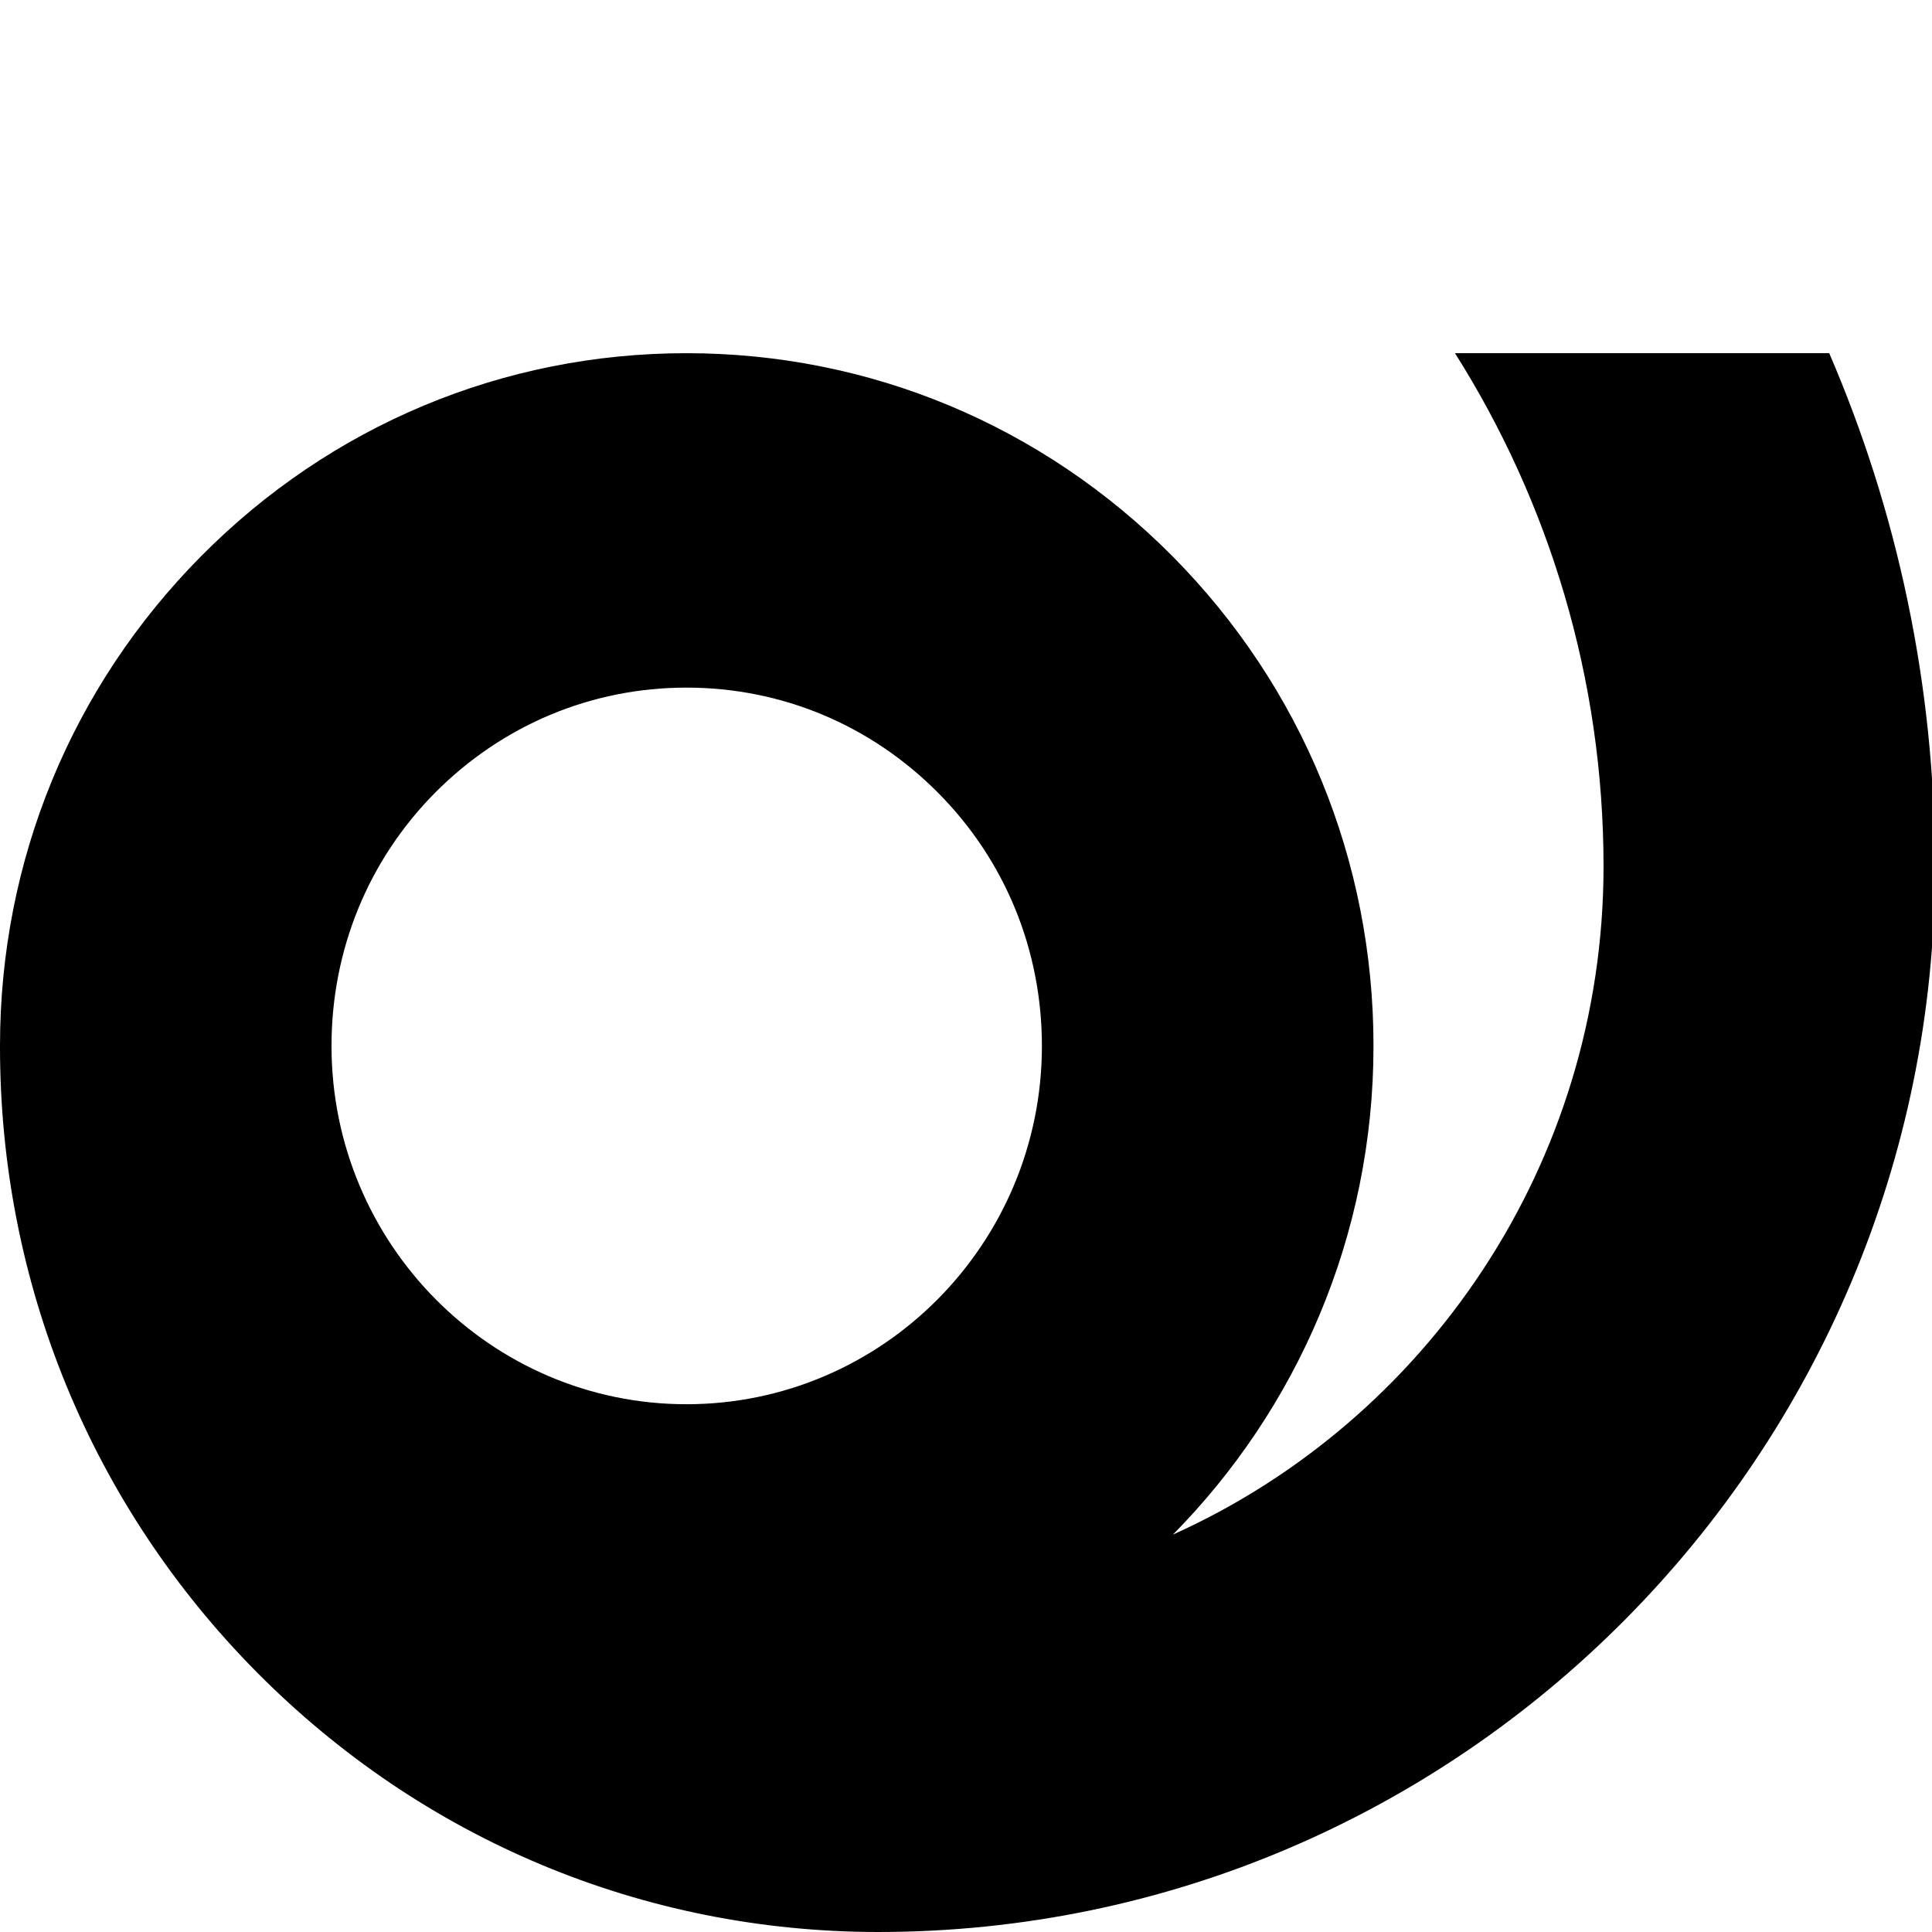<svg width="640" height="640" viewBox="0 0 640 640" fill="none" xmlns="http://www.w3.org/2000/svg">
<g clip-path="url(#clip0_419_15)">
<path d="M227.383 465.17C162.569 465.17 109.817 411.949 109.817 346.489C109.817 314.74 121.97 284.926 144.184 262.539C166.503 240.127 195.982 227.782 227.383 227.782C258.901 227.782 288.381 240.127 310.673 262.539C333.005 285.004 345.145 314.753 345.145 346.489C345.145 411.949 292.392 465.17 227.383 465.17ZM481.985 117C513.085 166.219 531.196 224.644 531.196 287.136C531.092 385.705 472.407 470.596 388.541 508.361C429.52 466.844 454.988 409.635 454.988 346.489C454.988 285.122 431.31 227.547 388.358 184.212C345.328 140.917 288.185 117 227.383 117C166.594 117 109.53 140.956 66.656 184.212C23.665 227.586 0 285.122 0 346.424V346.489V346.79C0 425.078 30.264 498.658 85.12 553.997C140.094 609.428 213.127 639.935 290.759 640C483.788 640.052 640.922 481.855 641 287.214C641 226.776 628.469 169.227 605.954 117H481.985Z" fill="black"/>
</g>
<defs>
<clipPath id="clip0_419_15">
<rect width="640" height="640" fill="white"/>
</clipPath>
</defs>
</svg>
